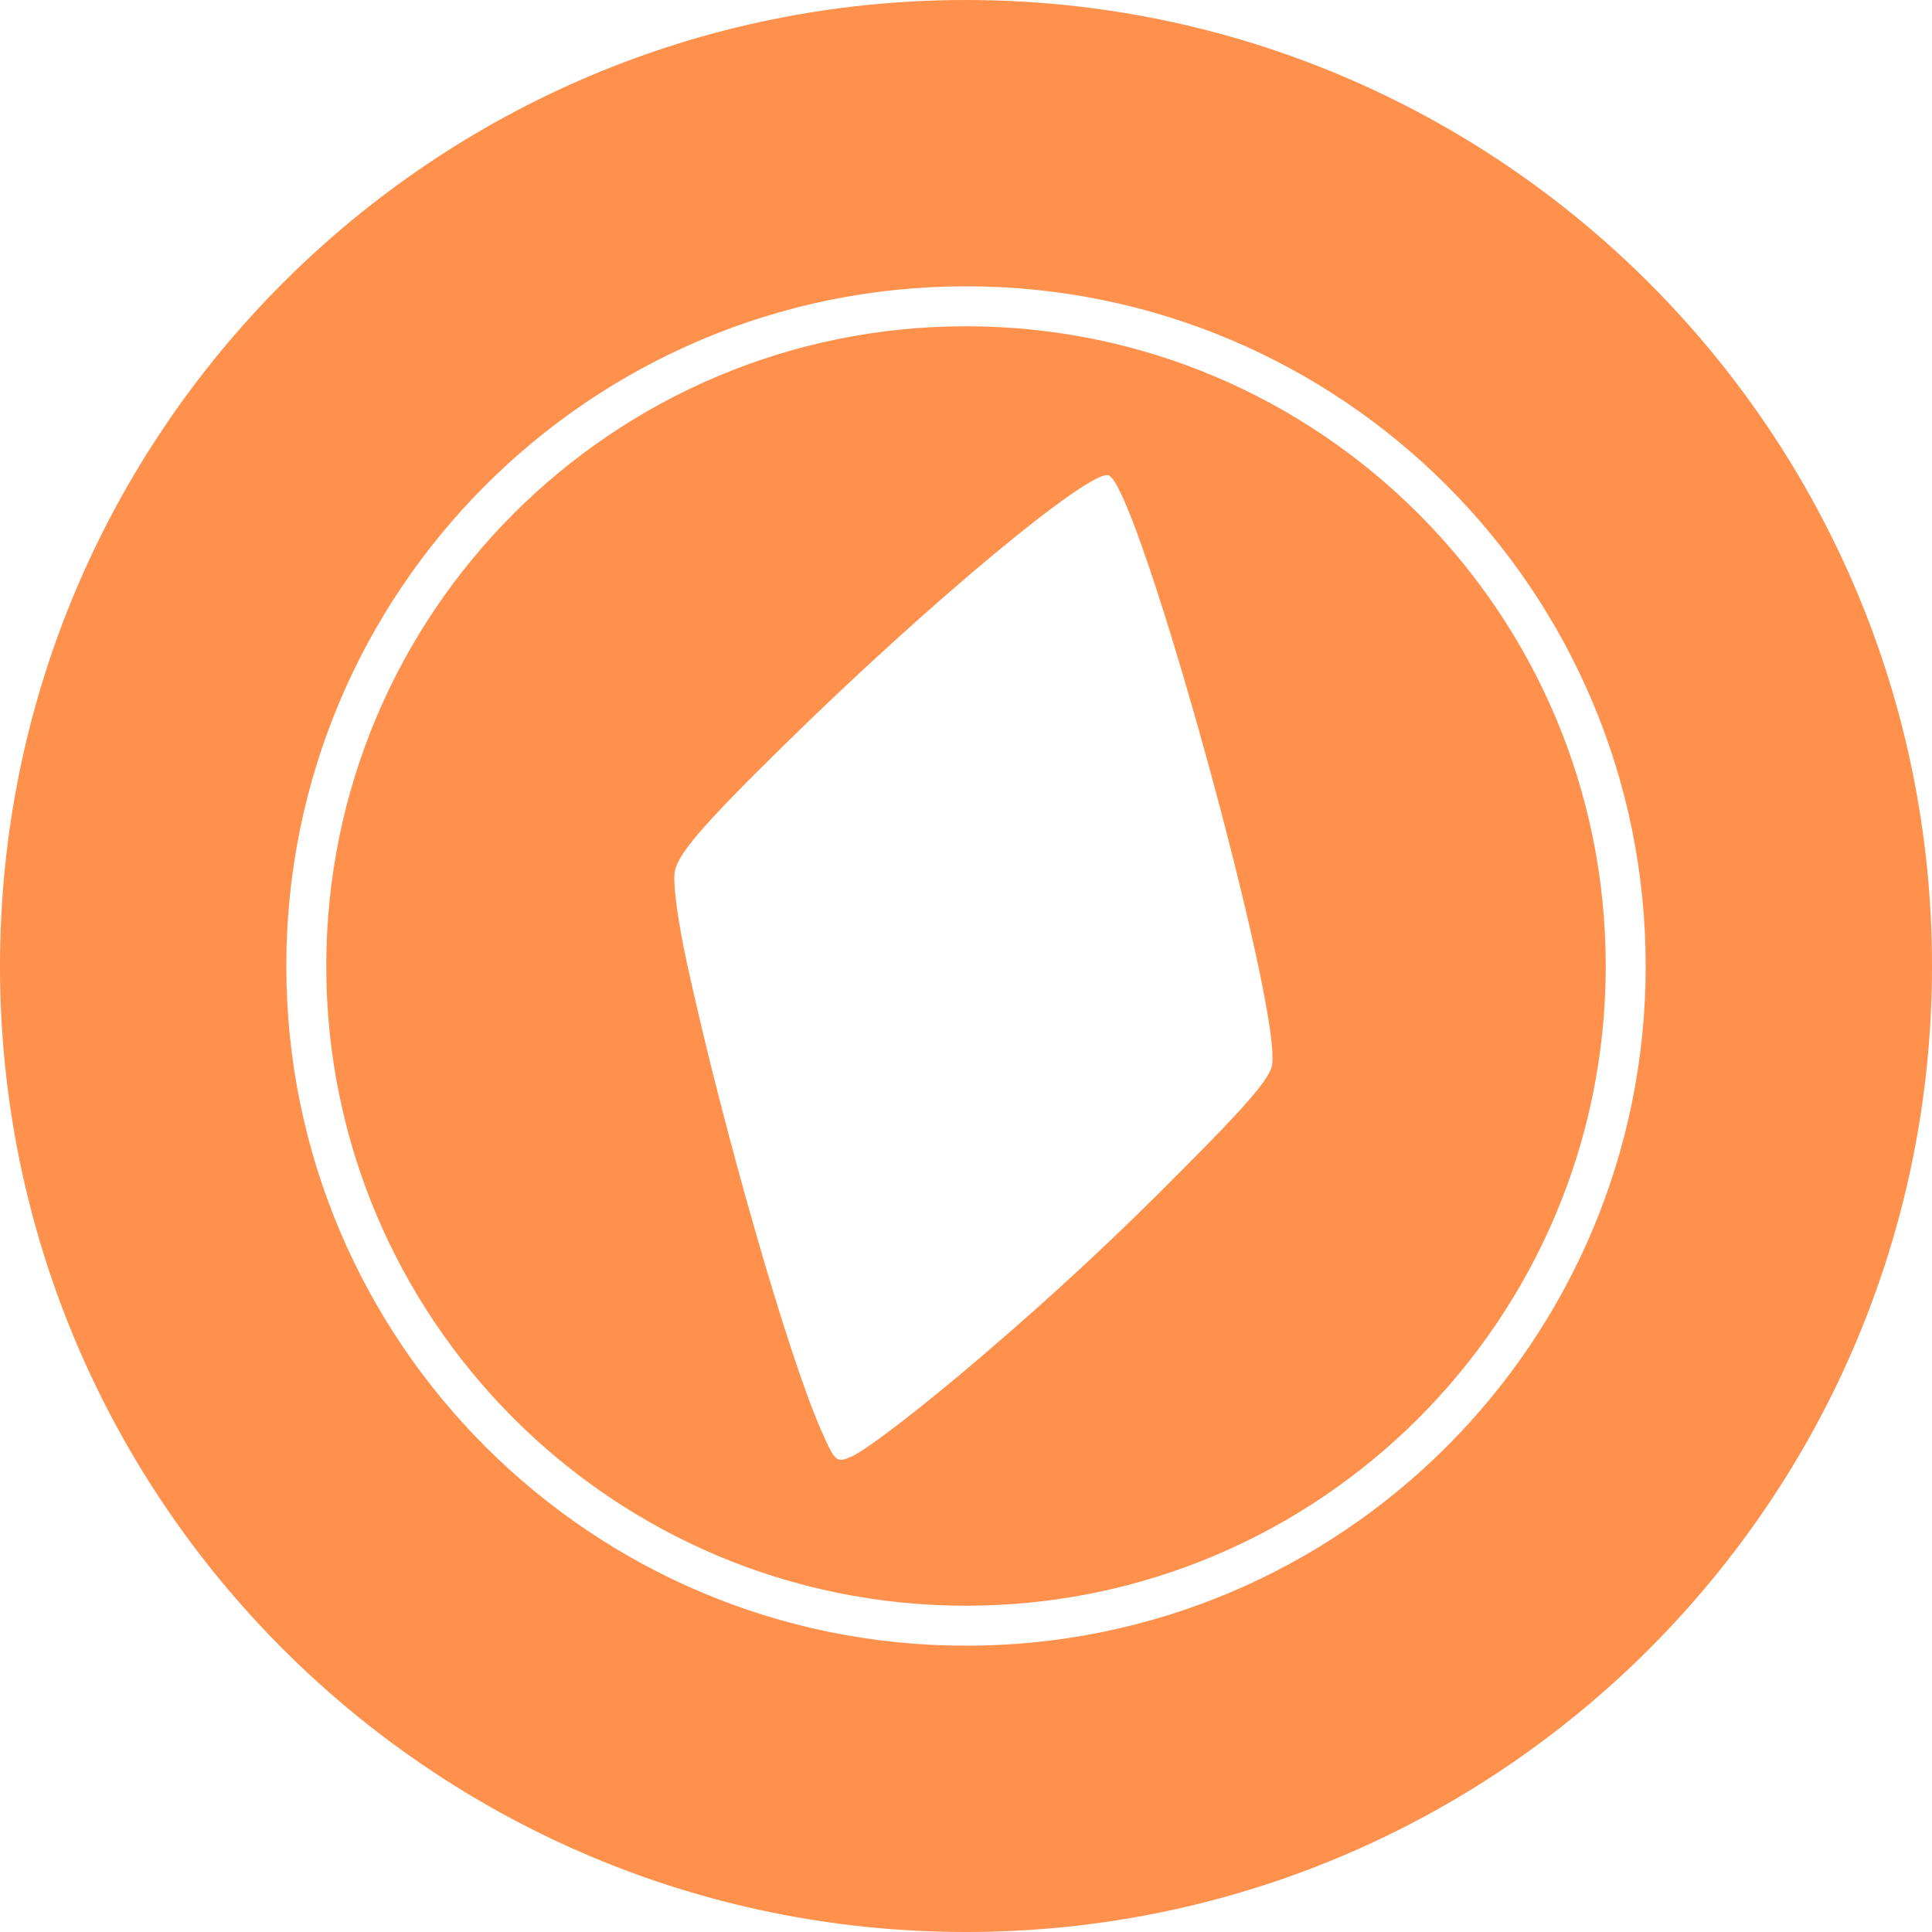 <!-- Generated by IcoMoon.io -->
<svg version="1.1" xmlns="http://www.w3.org/2000/svg" width="32" height="32" viewBox="0 0 32 32">
<title>xbtc</title>
<path fill="#ff914d" d="M16 32c-8.837 0-16-7.163-16-16s7.163-16 16-16 16 7.163 16 16-7.163 16-16 16zM16 27.258c6.218 0 11.258-5.040 11.258-11.258s-5.040-11.258-11.258-11.258c-6.218 0-11.258 5.040-11.258 11.258s5.040 11.258 11.258 11.258zM16 26.596c-5.852 0-10.596-4.744-10.596-10.596s4.744-10.596 10.596-10.596 10.596 4.744 10.596 10.596-4.744 10.596-10.596 10.596zM14.090 24.132c0.248-0.102 1.218-0.85 2.155-1.655 1.205-1.028 2.296-2.045 3.342-3.107l0.006-0.006c1.026-1.026 1.407-1.467 1.47-1.695 0.222-0.801-2.205-9.606-2.699-9.795-0.301-0.116-2.993 2.123-5.377 4.467-1.398 1.374-1.785 1.831-1.815 2.13-0.020 0.231 0.060 0.81 0.209 1.496 0.593 2.722 1.672 6.483 2.218 7.718 0.229 0.524 0.255 0.547 0.49 0.447z"></path>
</svg>

